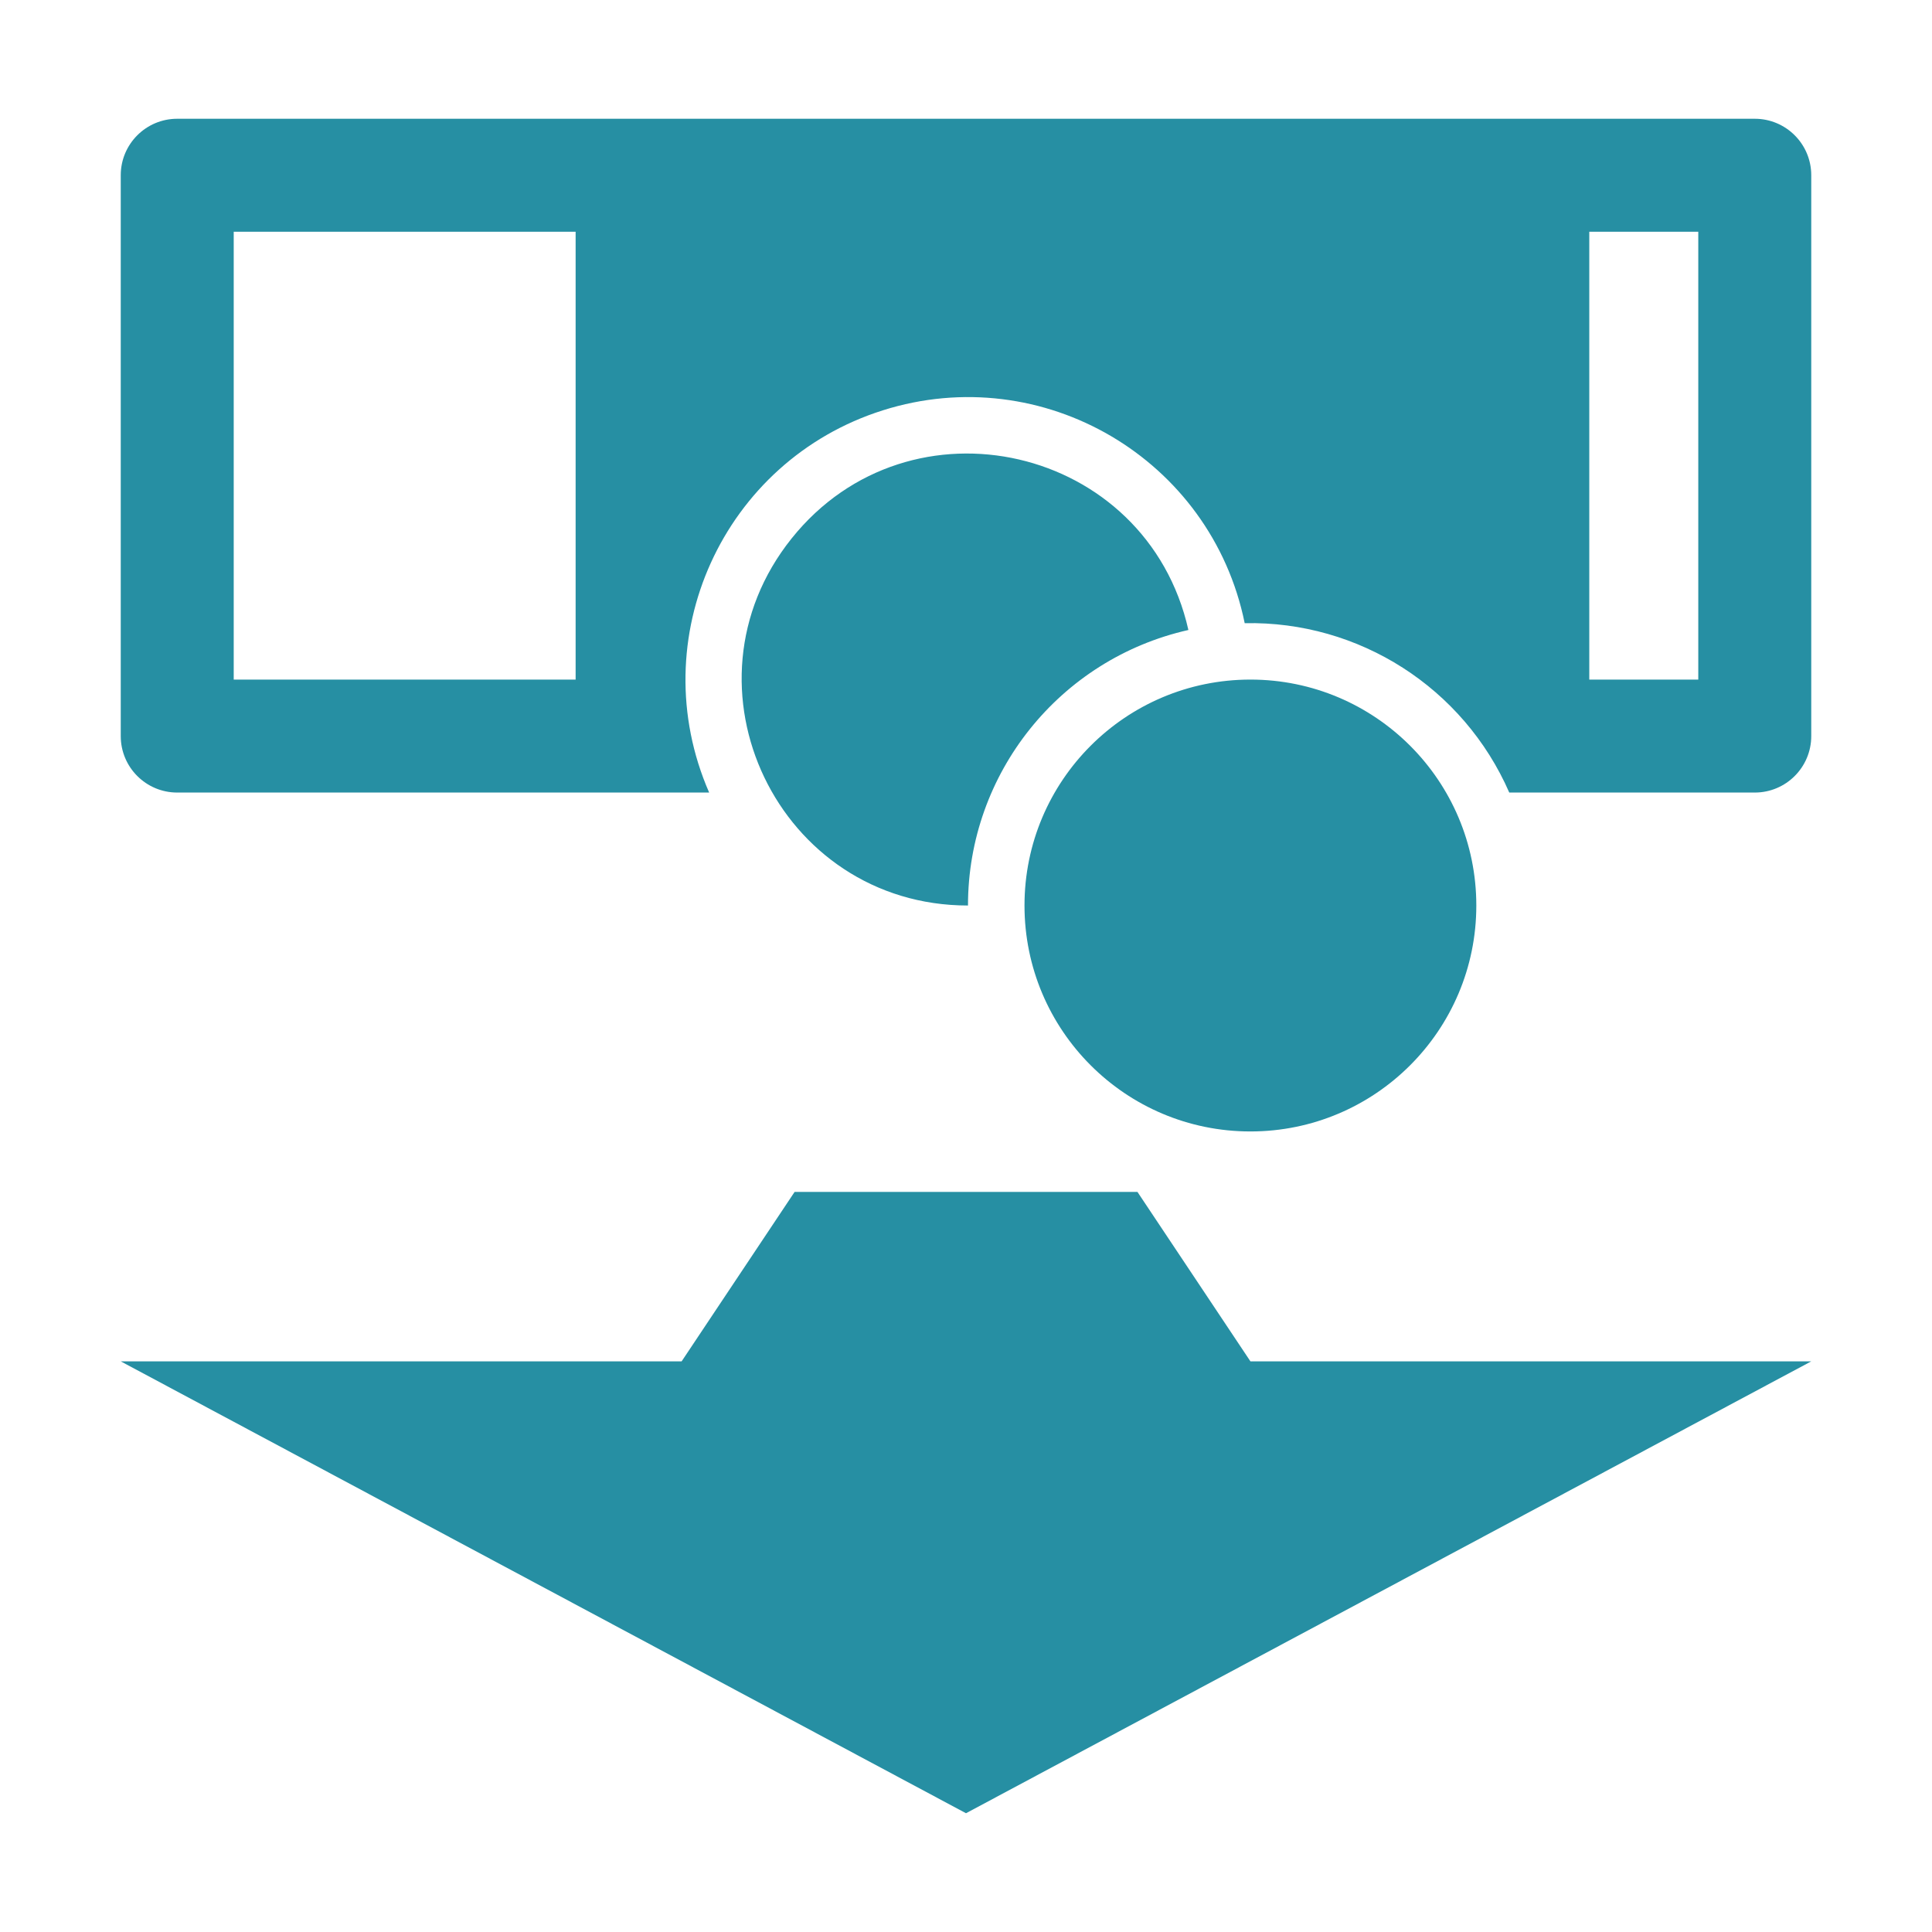 <?xml version="1.0" encoding="UTF-8"?>
<!DOCTYPE svg PUBLIC "-//W3C//DTD SVG 1.1//EN" "http://www.w3.org/Graphics/SVG/1.1/DTD/svg11.dtd">
<!-- Creator: CorelDRAW -->
<svg xmlns="http://www.w3.org/2000/svg" xml:space="preserve" width="36px" height="36px" version="1.1" shape-rendering="geometricPrecision" text-rendering="geometricPrecision" image-rendering="optimizeQuality" fill-rule="evenodd" clip-rule="evenodd"
viewBox="0 0 36 36"
 xmlns:xlink="http://www.w3.org/1999/xlink"
 xmlns:xodm="http://www.corel.com/coreldraw/odm/2003">
 <g id="Default">
  <g id="_2332790543632">
   <rect fill="none" width="36" height="36"/>
   <path fill="#268FA3" d="M14.806 22.21l6.389 0 2.105 3.157 10.45 0 -15.75 8.42 -15.75 -8.42 10.451 0 2.105 -3.157zm14.808 -9.547l2.031 0 0 -8.345 -2.031 0 0 8.345zm-18.888 -8.345l-6.371 0 0 8.345 6.371 0 0 -8.345zm-7.424 10.45c-0.581,0 -1.052,-0.471 -1.052,-1.052 0,-3.483 0,-6.967 0,-10.451 0,-0.581 0.471,-1.052 1.052,-1.052 9.799,0 19.597,0 29.396,0 0.581,0 1.052,0.471 1.052,1.052 0,3.484 0,6.968 0,10.451 0,0.581 -0.471,1.052 -1.052,1.052 -1.526,0 -3.05,0 -4.575,0 -0.853,-1.953 -2.799,-3.199 -4.93,-3.156 -0.624,-3.062 -3.764,-4.908 -6.743,-3.966 -2.979,0.942 -4.486,4.259 -3.236,7.122 -3.304,0 -6.608,0 -9.912,0zm18.842 -3.029c-0.775,-3.444 -5.189,-4.462 -7.394,-1.705 -2.205,2.756 -0.243,6.839 3.287,6.839 0,-2.461 1.706,-4.593 4.107,-5.134zm1.156 0.924c-2.326,0 -4.21,1.885 -4.21,4.21 0,2.325 1.884,4.21 4.21,4.21 2.324,0 4.209,-1.885 4.209,-4.21 0,-2.325 -1.885,-4.21 -4.209,-4.21z"/>
  </g>
 </g>
</svg>
